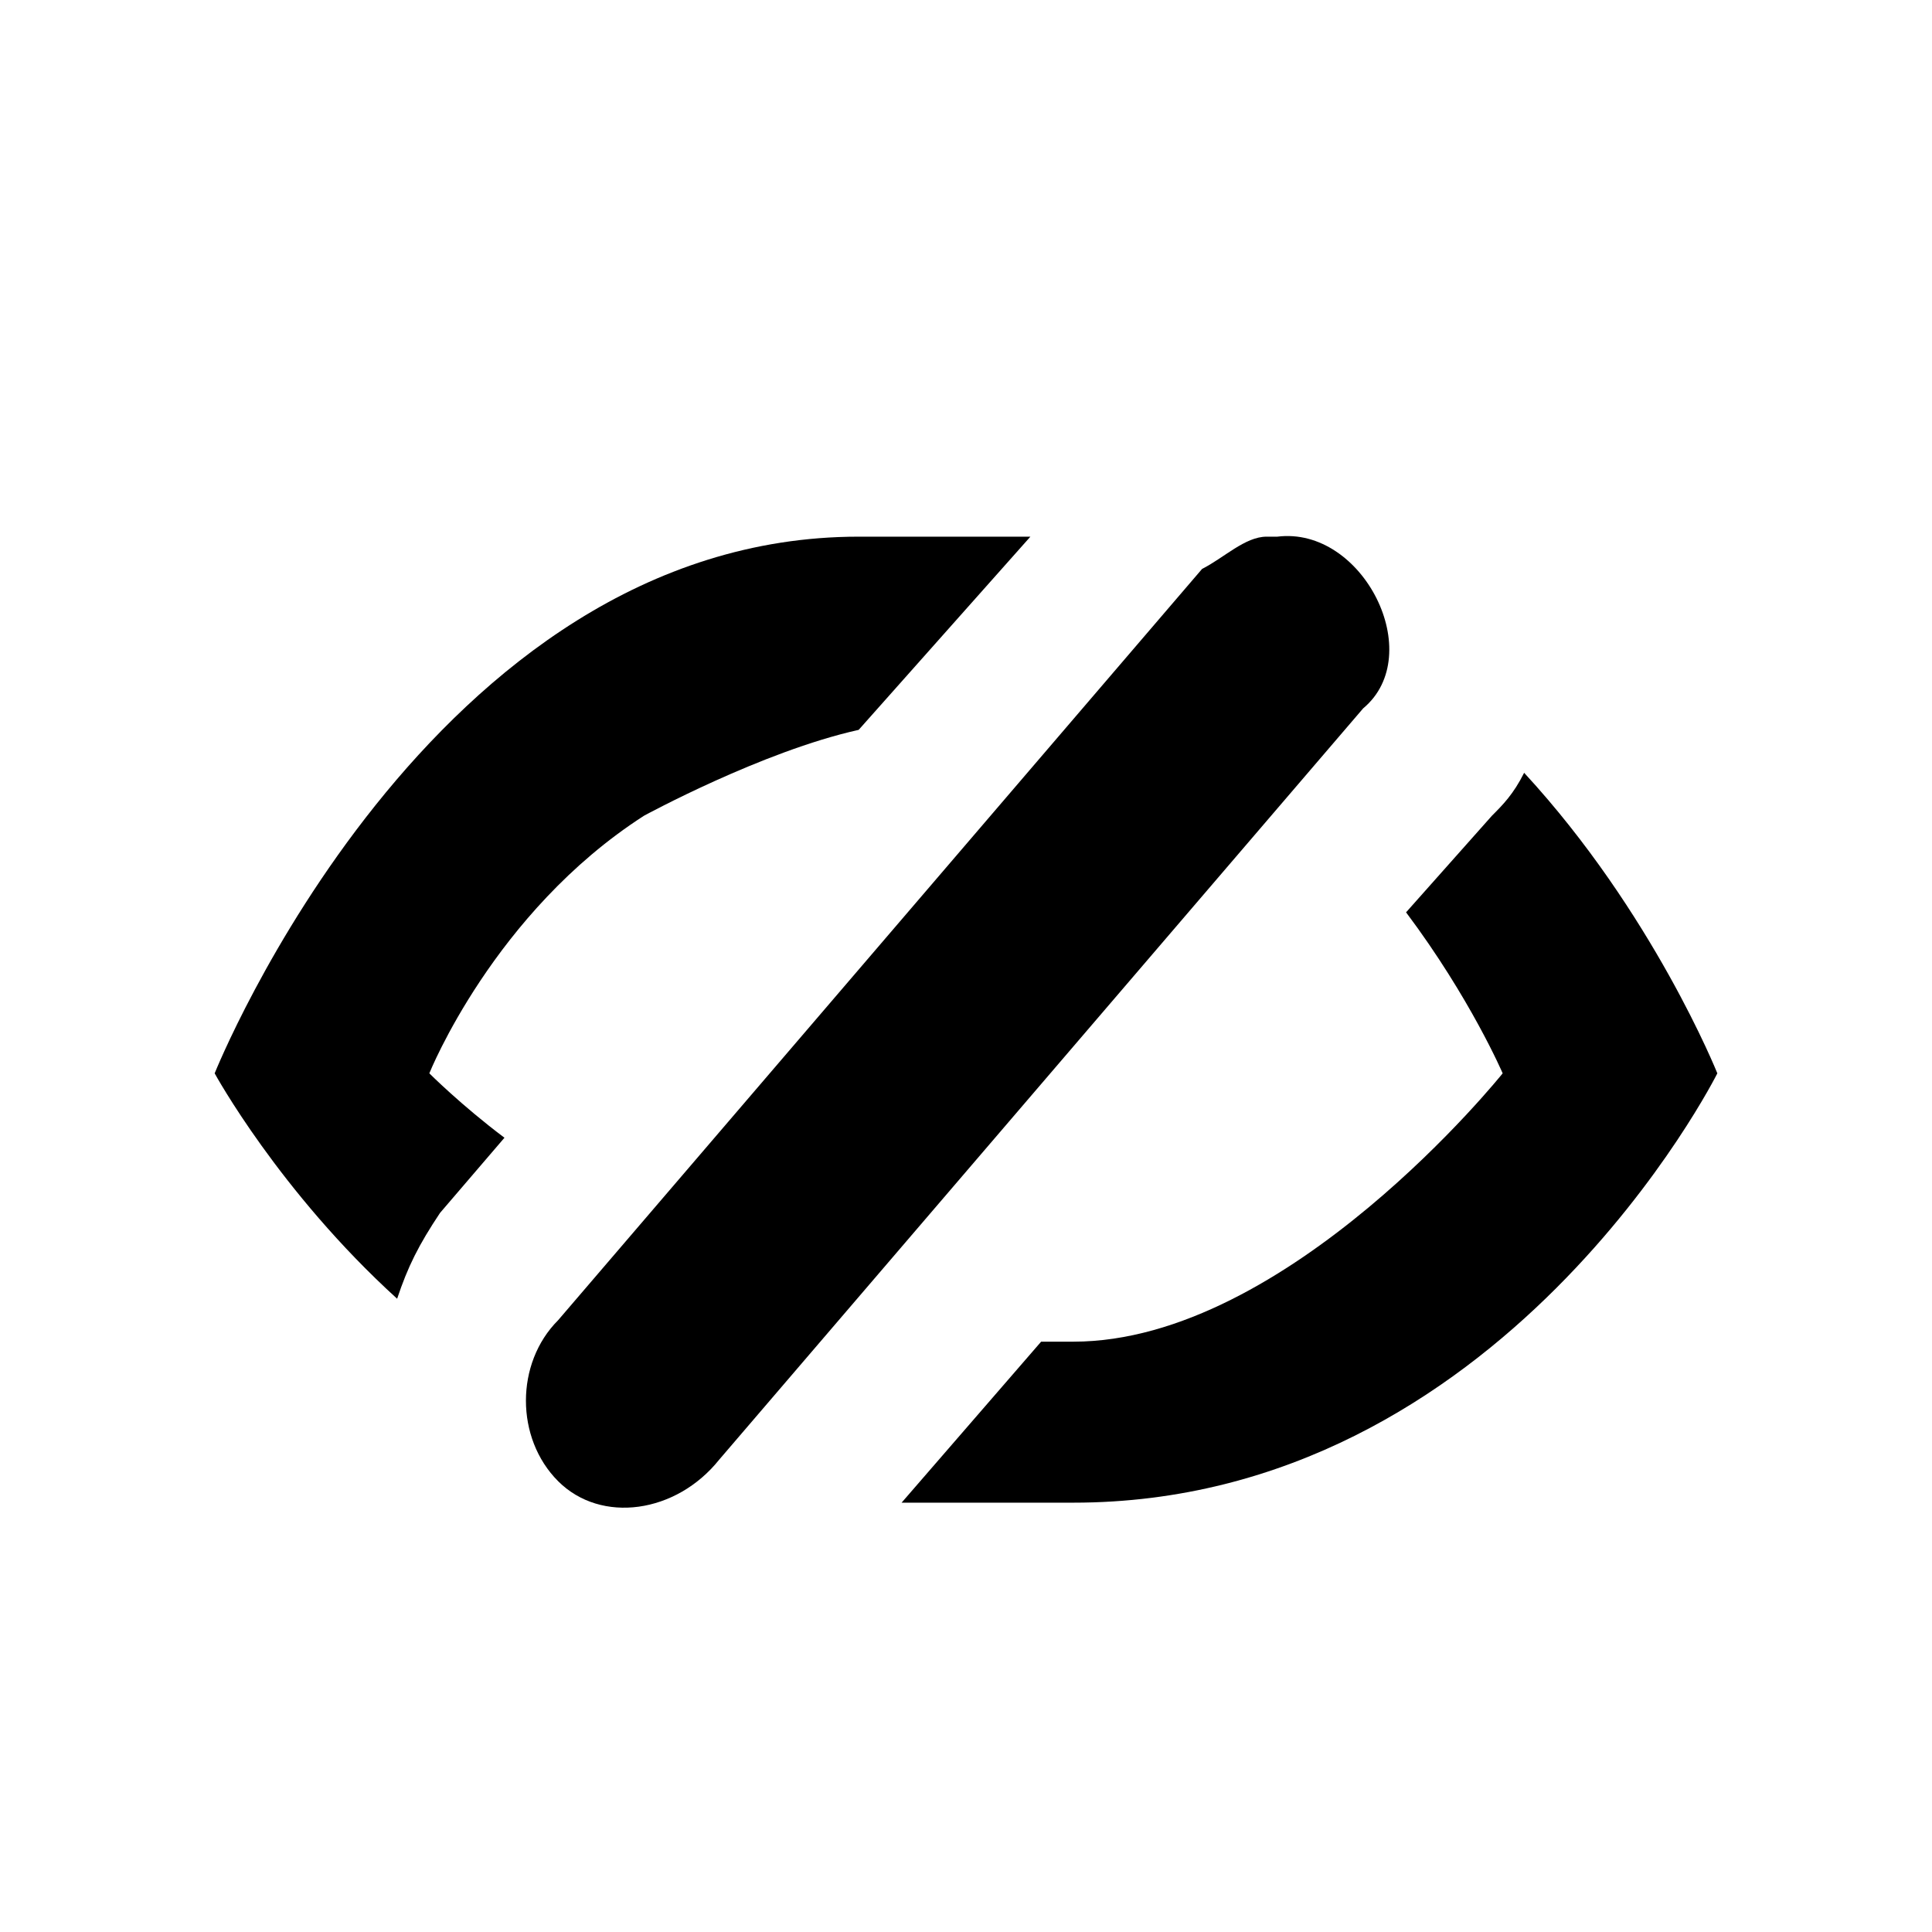 <?xml version="1.0" encoding="UTF-8" standalone="yes"?>
<svg viewBox="0 0 18 18">
  <g>
    <path d="M4,10c0,0,0.6-1.5,2-2.4c0,0,1.1-0.6,2-0.8L9.6,5H9H8c-4,0-6,5-6,5s0.6,1.1,1.7,2.1c0.1-0.3,0.2-0.5,0.4-0.8l0.6-0.7
		C4.3,10.3,4,10,4,10z"/>
    <path d="M11.9,5h-0.1c-0.2,0-0.4,0.2-0.6,0.3l-6,7c-0.4,0.4-0.4,1.1,0,1.5s1.1,0.3,1.5-0.2l6-7C13.3,6.1,12.7,4.9,11.9,5z"/>
    <path d="M14.2,7.2c-0.1,0.2-0.2,0.3-0.3,0.4l-0.8,0.9C13.7,9.3,14,10,14,10s-2,2.5-4,2.5H9.7L8.4,14H9h1c4,0,6-4,6-4
		S15.4,8.5,14.2,7.2z"/>
  </g>
</svg>